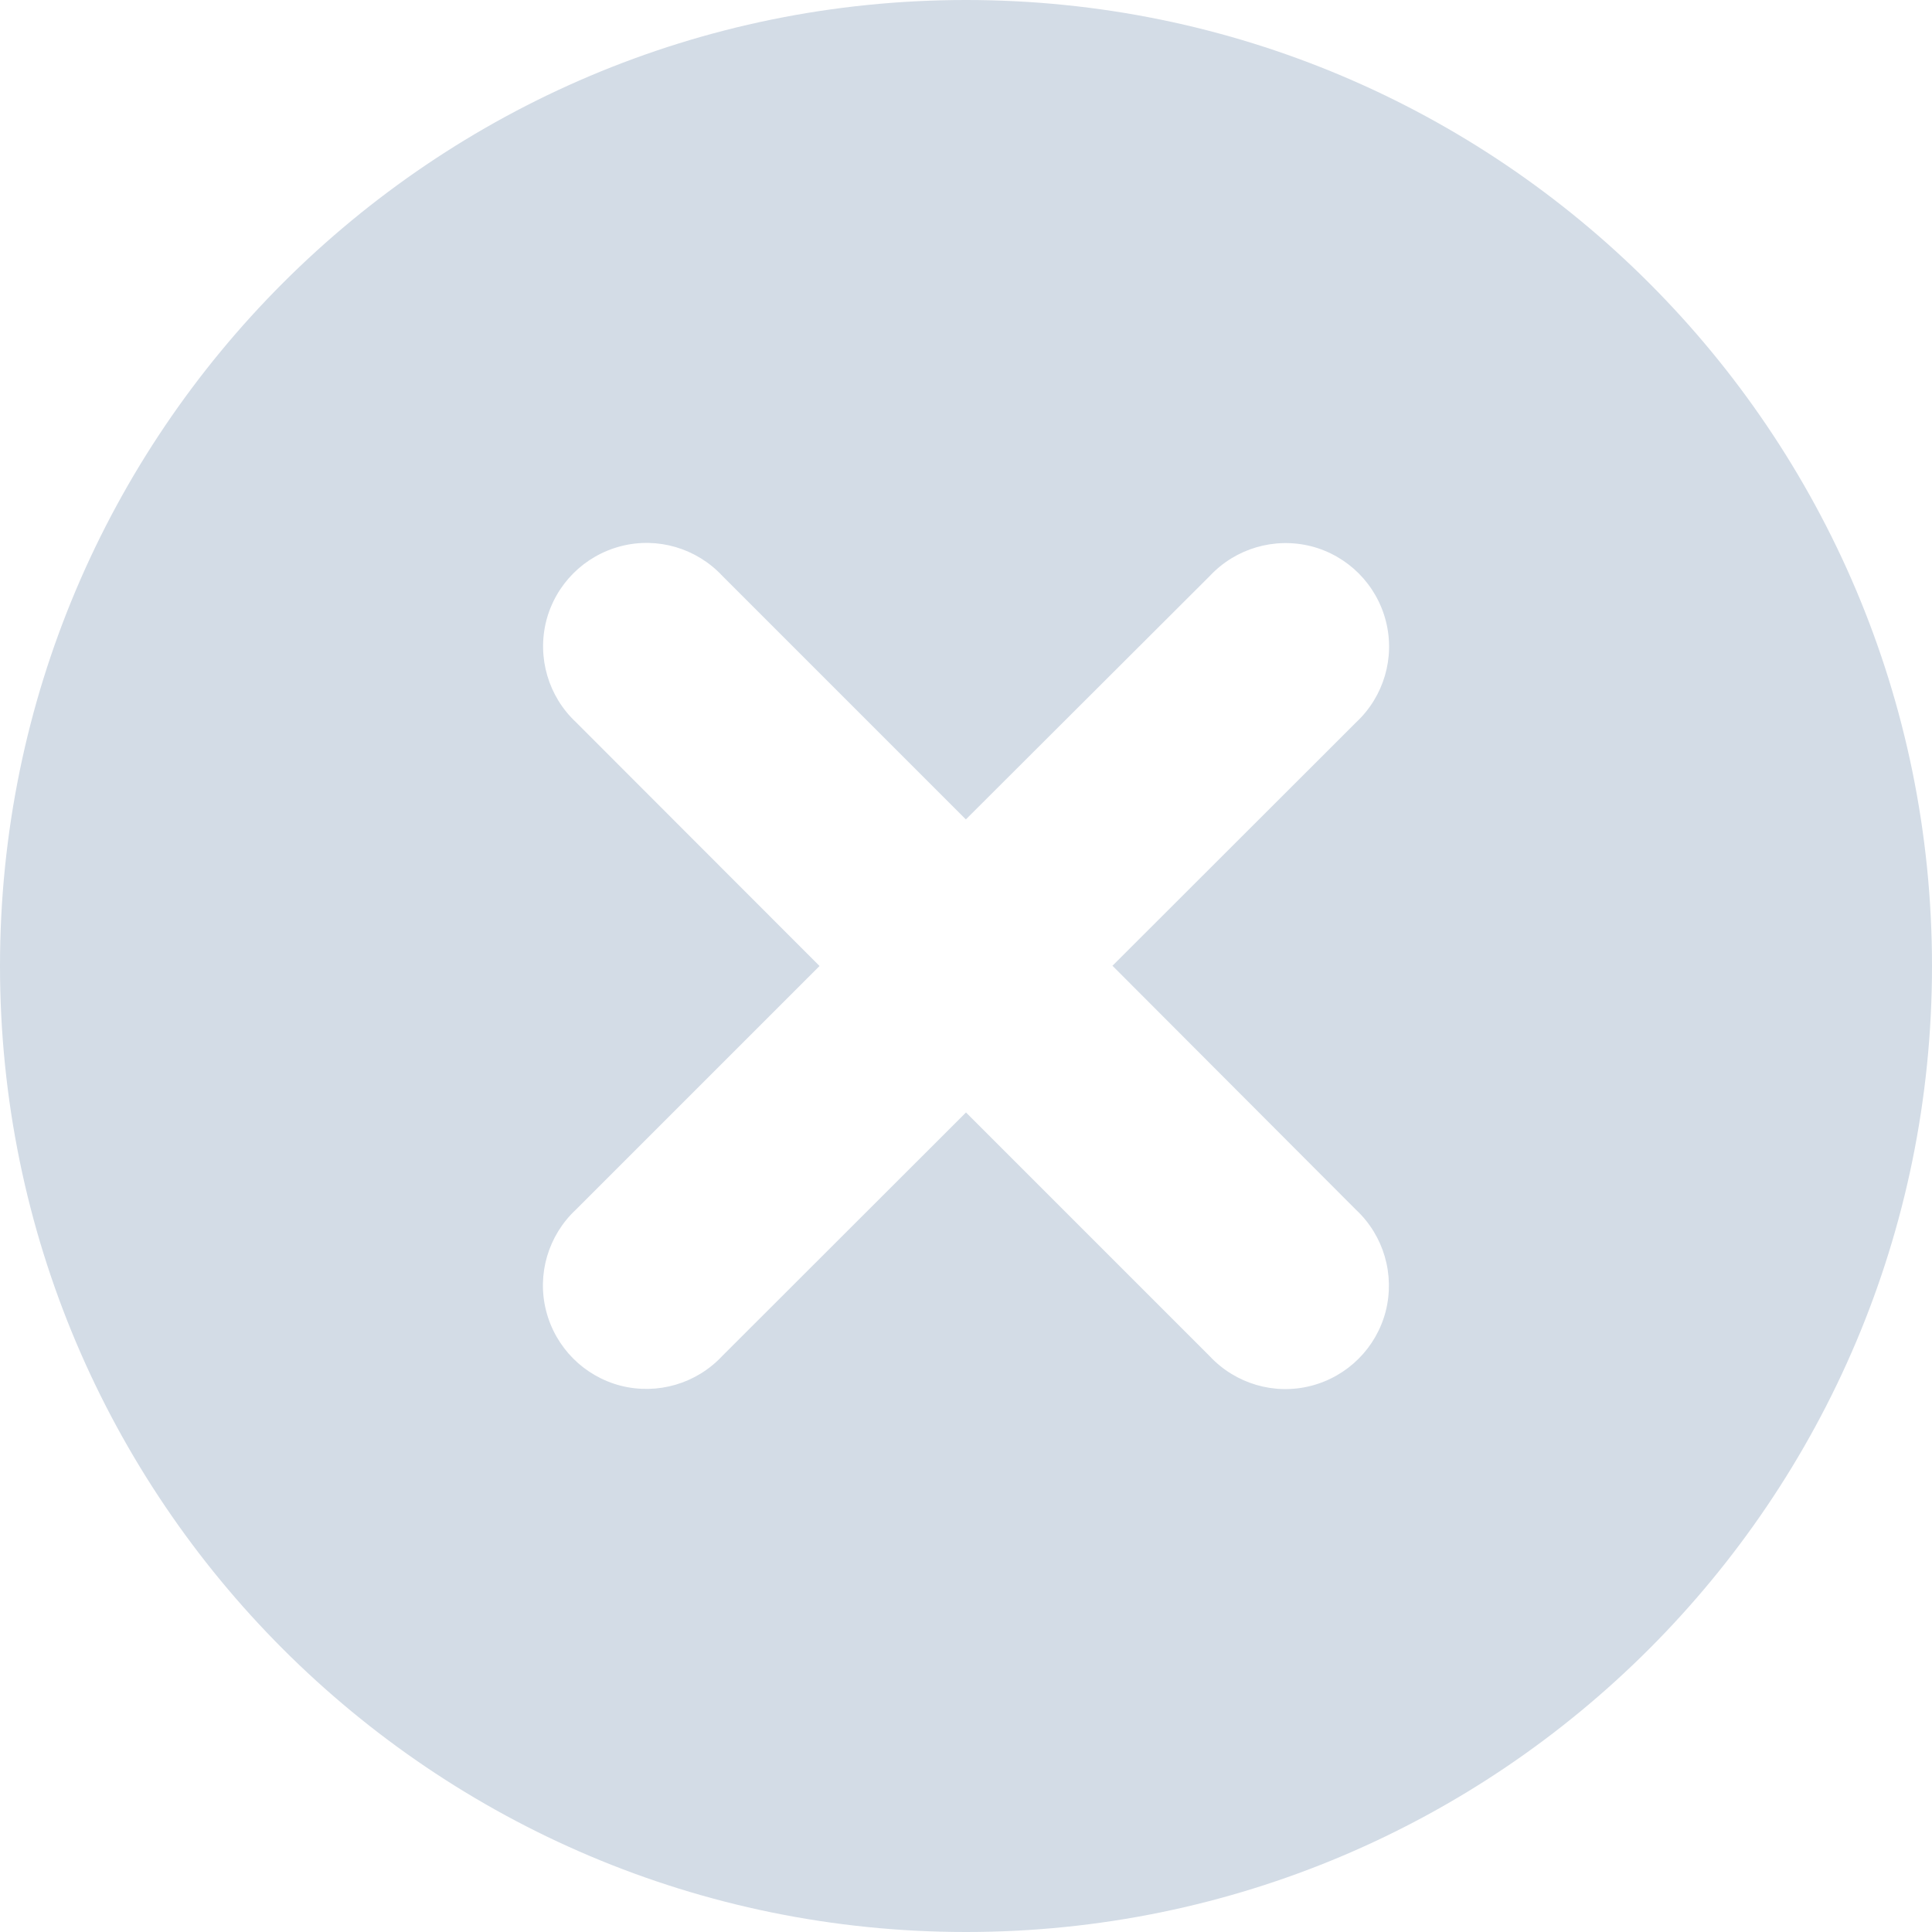 <?xml version="1.0" encoding="UTF-8"?>
<svg width="16px" height="16px" viewBox="0 0 16 16" version="1.1" xmlns="http://www.w3.org/2000/svg" xmlns:xlink="http://www.w3.org/1999/xlink">
    <!-- Generator: Sketch 52.2 (67145) - http://www.bohemiancoding.com/sketch -->
    <title>delete</title>
    <desc>Created with Sketch.</desc>
    <g id="Page-1" stroke="none" stroke-width="1" fill="none" fill-rule="evenodd">
        <g id="搜索列表" transform="translate(-287, -80)" fill="#D3DCE6" fill-rule="nonzero">
            <g id="Group-6" transform="translate(0, 64)">
                <path d="M296.211,24 L298.231,21.982 C298.46,21.768 298.555,21.446 298.477,21.143 C298.399,20.839 298.162,20.602 297.859,20.524 C297.555,20.447 297.233,20.541 297.019,20.77 L294.999,22.786 L292.982,20.769 C292.768,20.54 292.446,20.445 292.143,20.523 C291.839,20.601 291.602,20.838 291.524,21.141 C291.447,21.445 291.541,21.767 291.77,21.981 L293.787,24 L291.769,26.018 C291.54,26.232 291.445,26.554 291.523,26.857 C291.601,27.161 291.838,27.398 292.141,27.476 C292.445,27.553 292.767,27.459 292.981,27.23 L295,25.213 L297.018,27.231 C297.232,27.46 297.554,27.555 297.857,27.477 C298.161,27.399 298.398,27.162 298.476,26.859 C298.553,26.555 298.459,26.233 298.23,26.019 L296.214,23.999 L296.211,24 Z M295,32 C290.582,32 287,28.418 287,24 C287,19.582 290.582,16 295,16 C299.418,16 303,19.582 303,24 C303,28.418 299.418,32 295,32 Z" id="delete"></path>
            </g>
        </g>
    </g>
</svg>